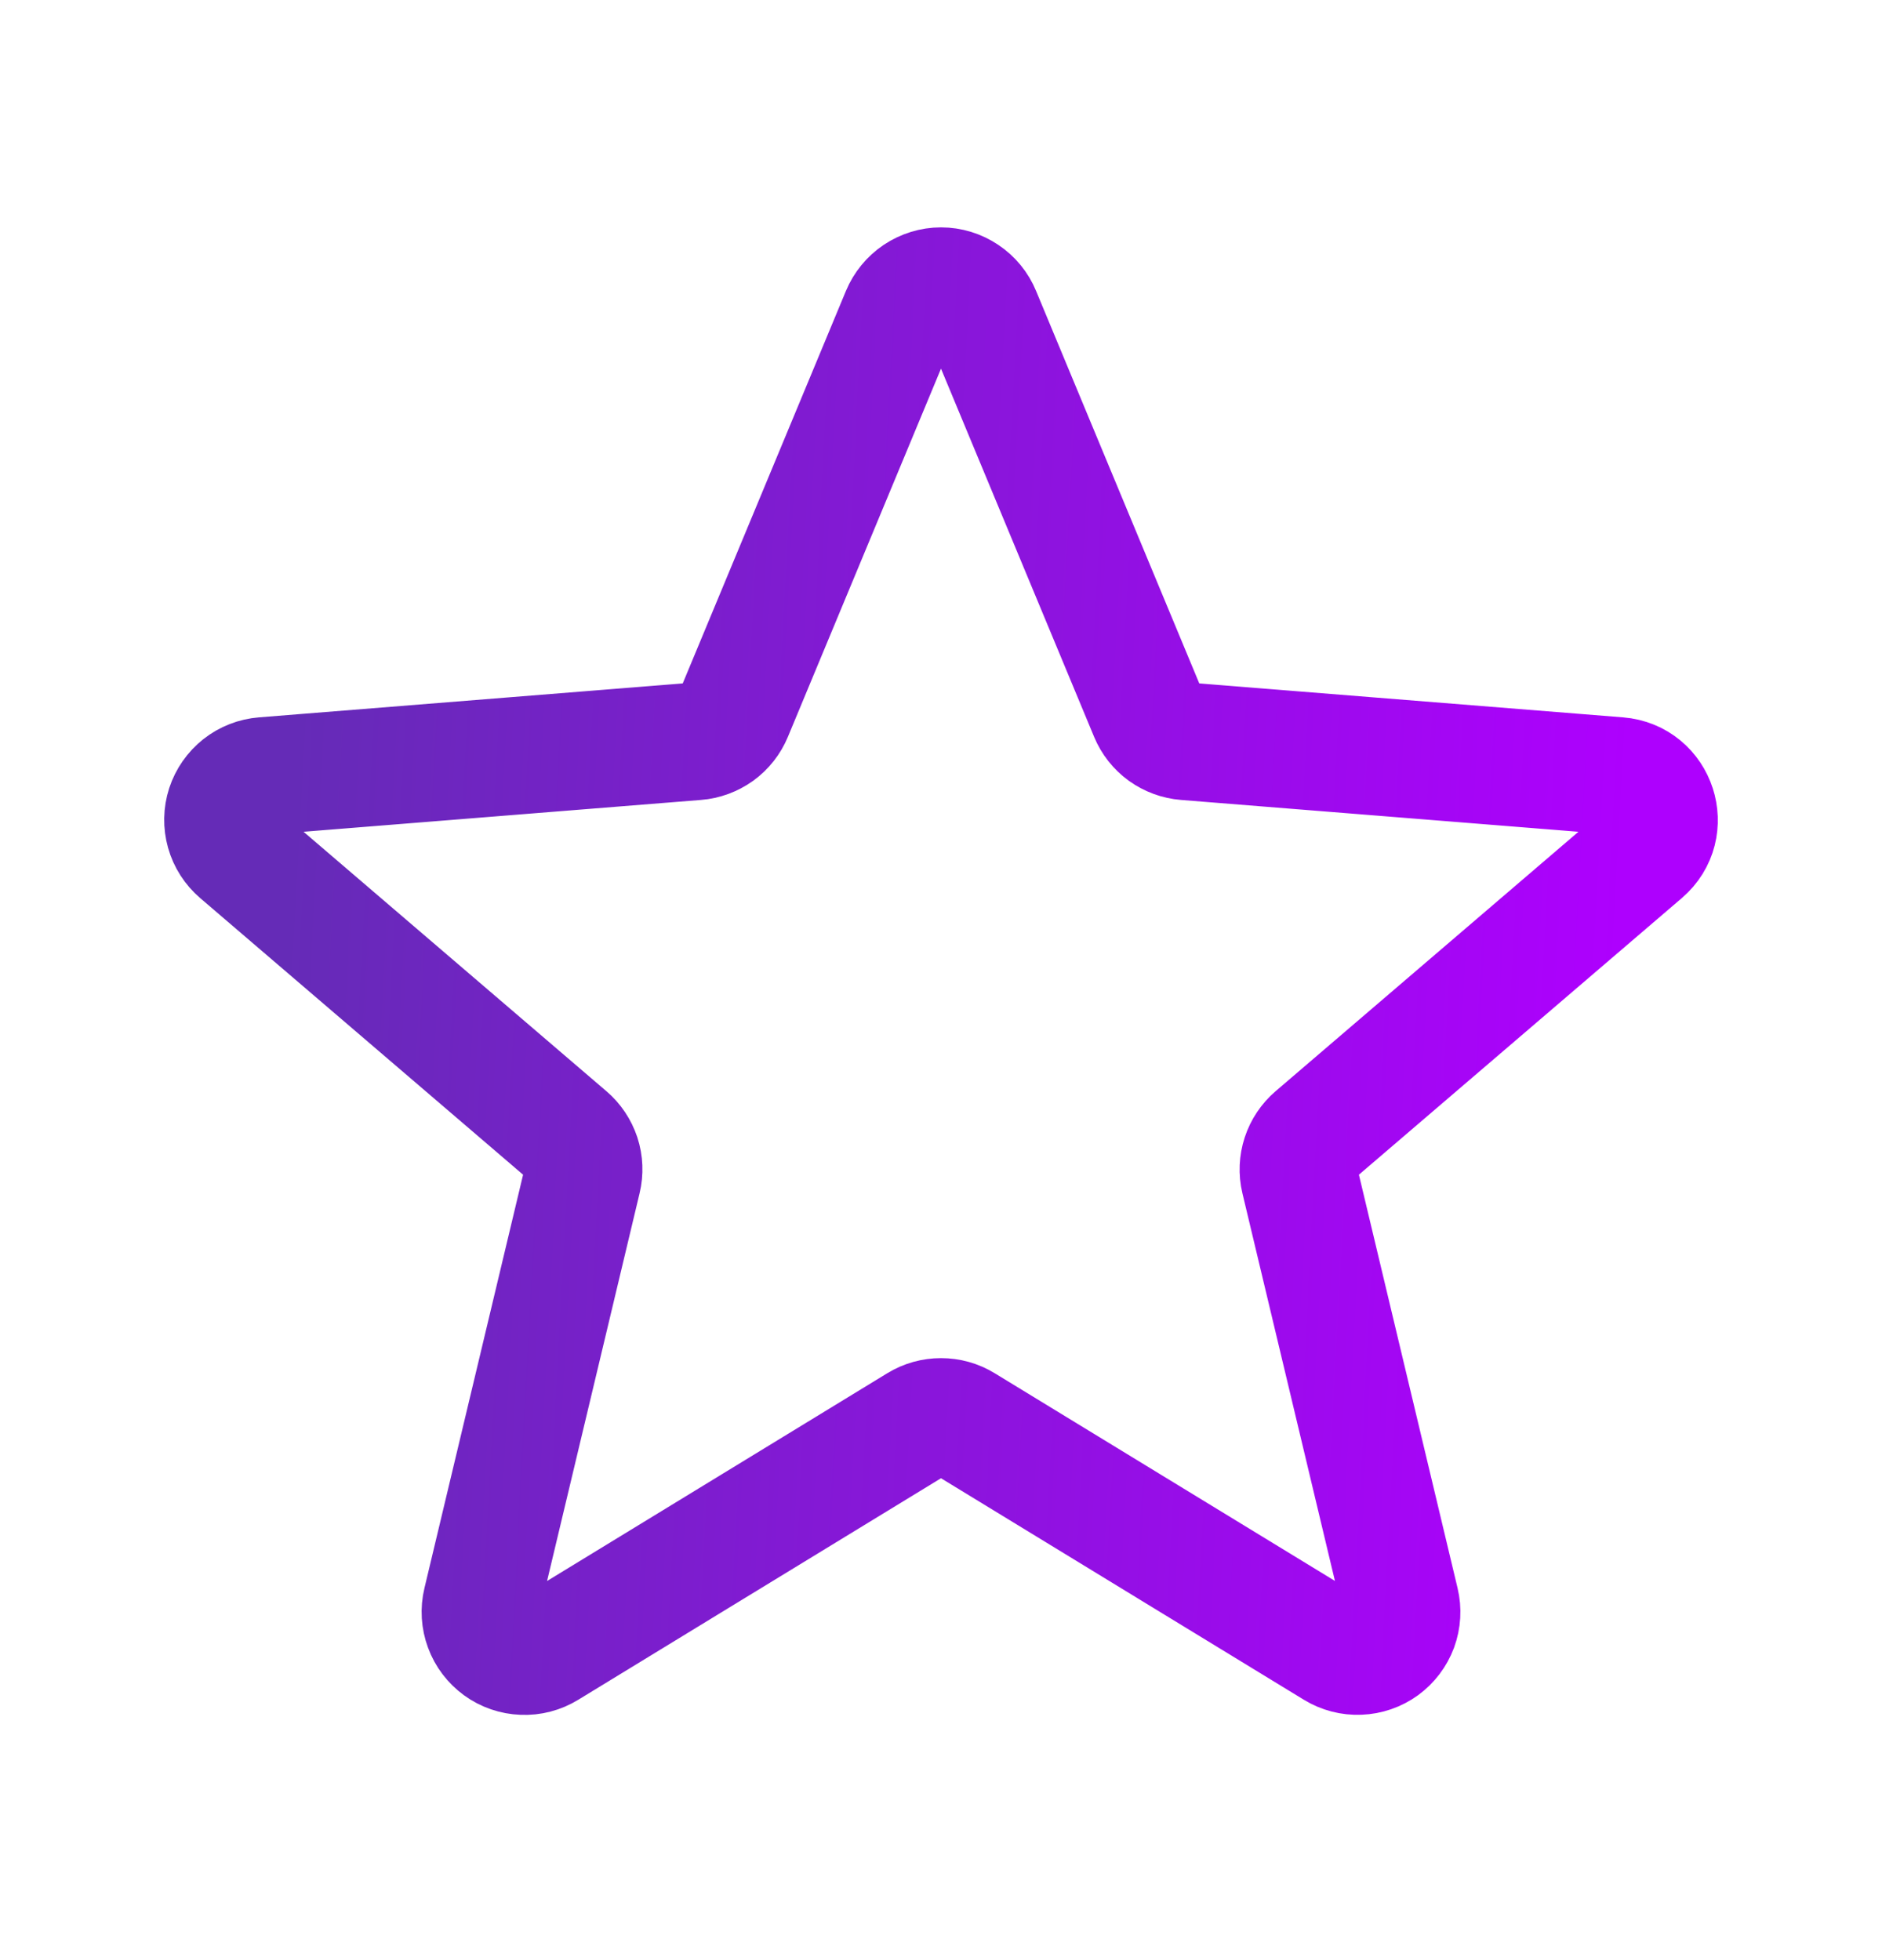 <svg width="24" height="25" viewBox="0 0 24 25" fill="none" xmlns="http://www.w3.org/2000/svg">
<path d="M11.48 3.999C11.523 3.896 11.595 3.808 11.687 3.746C11.78 3.684 11.889 3.65 12 3.65C12.112 3.65 12.221 3.684 12.313 3.746C12.406 3.808 12.478 3.896 12.52 3.999L14.645 9.11C14.685 9.206 14.75 9.289 14.834 9.35C14.918 9.41 15.017 9.447 15.12 9.455L20.638 9.897C21.137 9.937 21.339 10.56 20.959 10.885L16.755 14.487C16.677 14.554 16.618 14.642 16.586 14.74C16.554 14.838 16.549 14.944 16.573 15.044L17.858 20.429C17.884 20.537 17.877 20.651 17.839 20.755C17.8 20.859 17.732 20.949 17.642 21.015C17.552 21.08 17.445 21.117 17.334 21.121C17.223 21.126 17.113 21.097 17.018 21.039L12.293 18.154C12.205 18.1 12.104 18.072 12 18.072C11.897 18.072 11.795 18.1 11.707 18.154L6.982 21.04C6.887 21.098 6.778 21.127 6.667 21.122C6.556 21.118 6.448 21.081 6.359 21.016C6.269 20.95 6.2 20.86 6.162 20.756C6.123 20.651 6.116 20.538 6.142 20.43L7.427 15.044C7.451 14.944 7.447 14.838 7.415 14.74C7.382 14.642 7.324 14.554 7.245 14.487L3.041 10.885C2.957 10.813 2.895 10.717 2.865 10.61C2.835 10.503 2.837 10.39 2.871 10.284C2.906 10.178 2.971 10.085 3.058 10.016C3.145 9.947 3.251 9.906 3.362 9.897L8.88 9.455C8.983 9.447 9.082 9.41 9.166 9.35C9.25 9.289 9.315 9.206 9.355 9.11L11.48 3.999Z" stroke="url(#paint0_linear_686_2778)" stroke-width="1.5" stroke-linecap="round" stroke-linejoin="round"/>
<defs>
<linearGradient id="paint0_linear_686_2778" x1="20.204" y1="21.123" x2="3.198" y2="20.228" gradientUnits="userSpaceOnUse">
<stop stop-color="#AE00FE"/>
<stop offset="1" stop-color="#652BB7"/>
</linearGradient>
</defs>
</svg>
